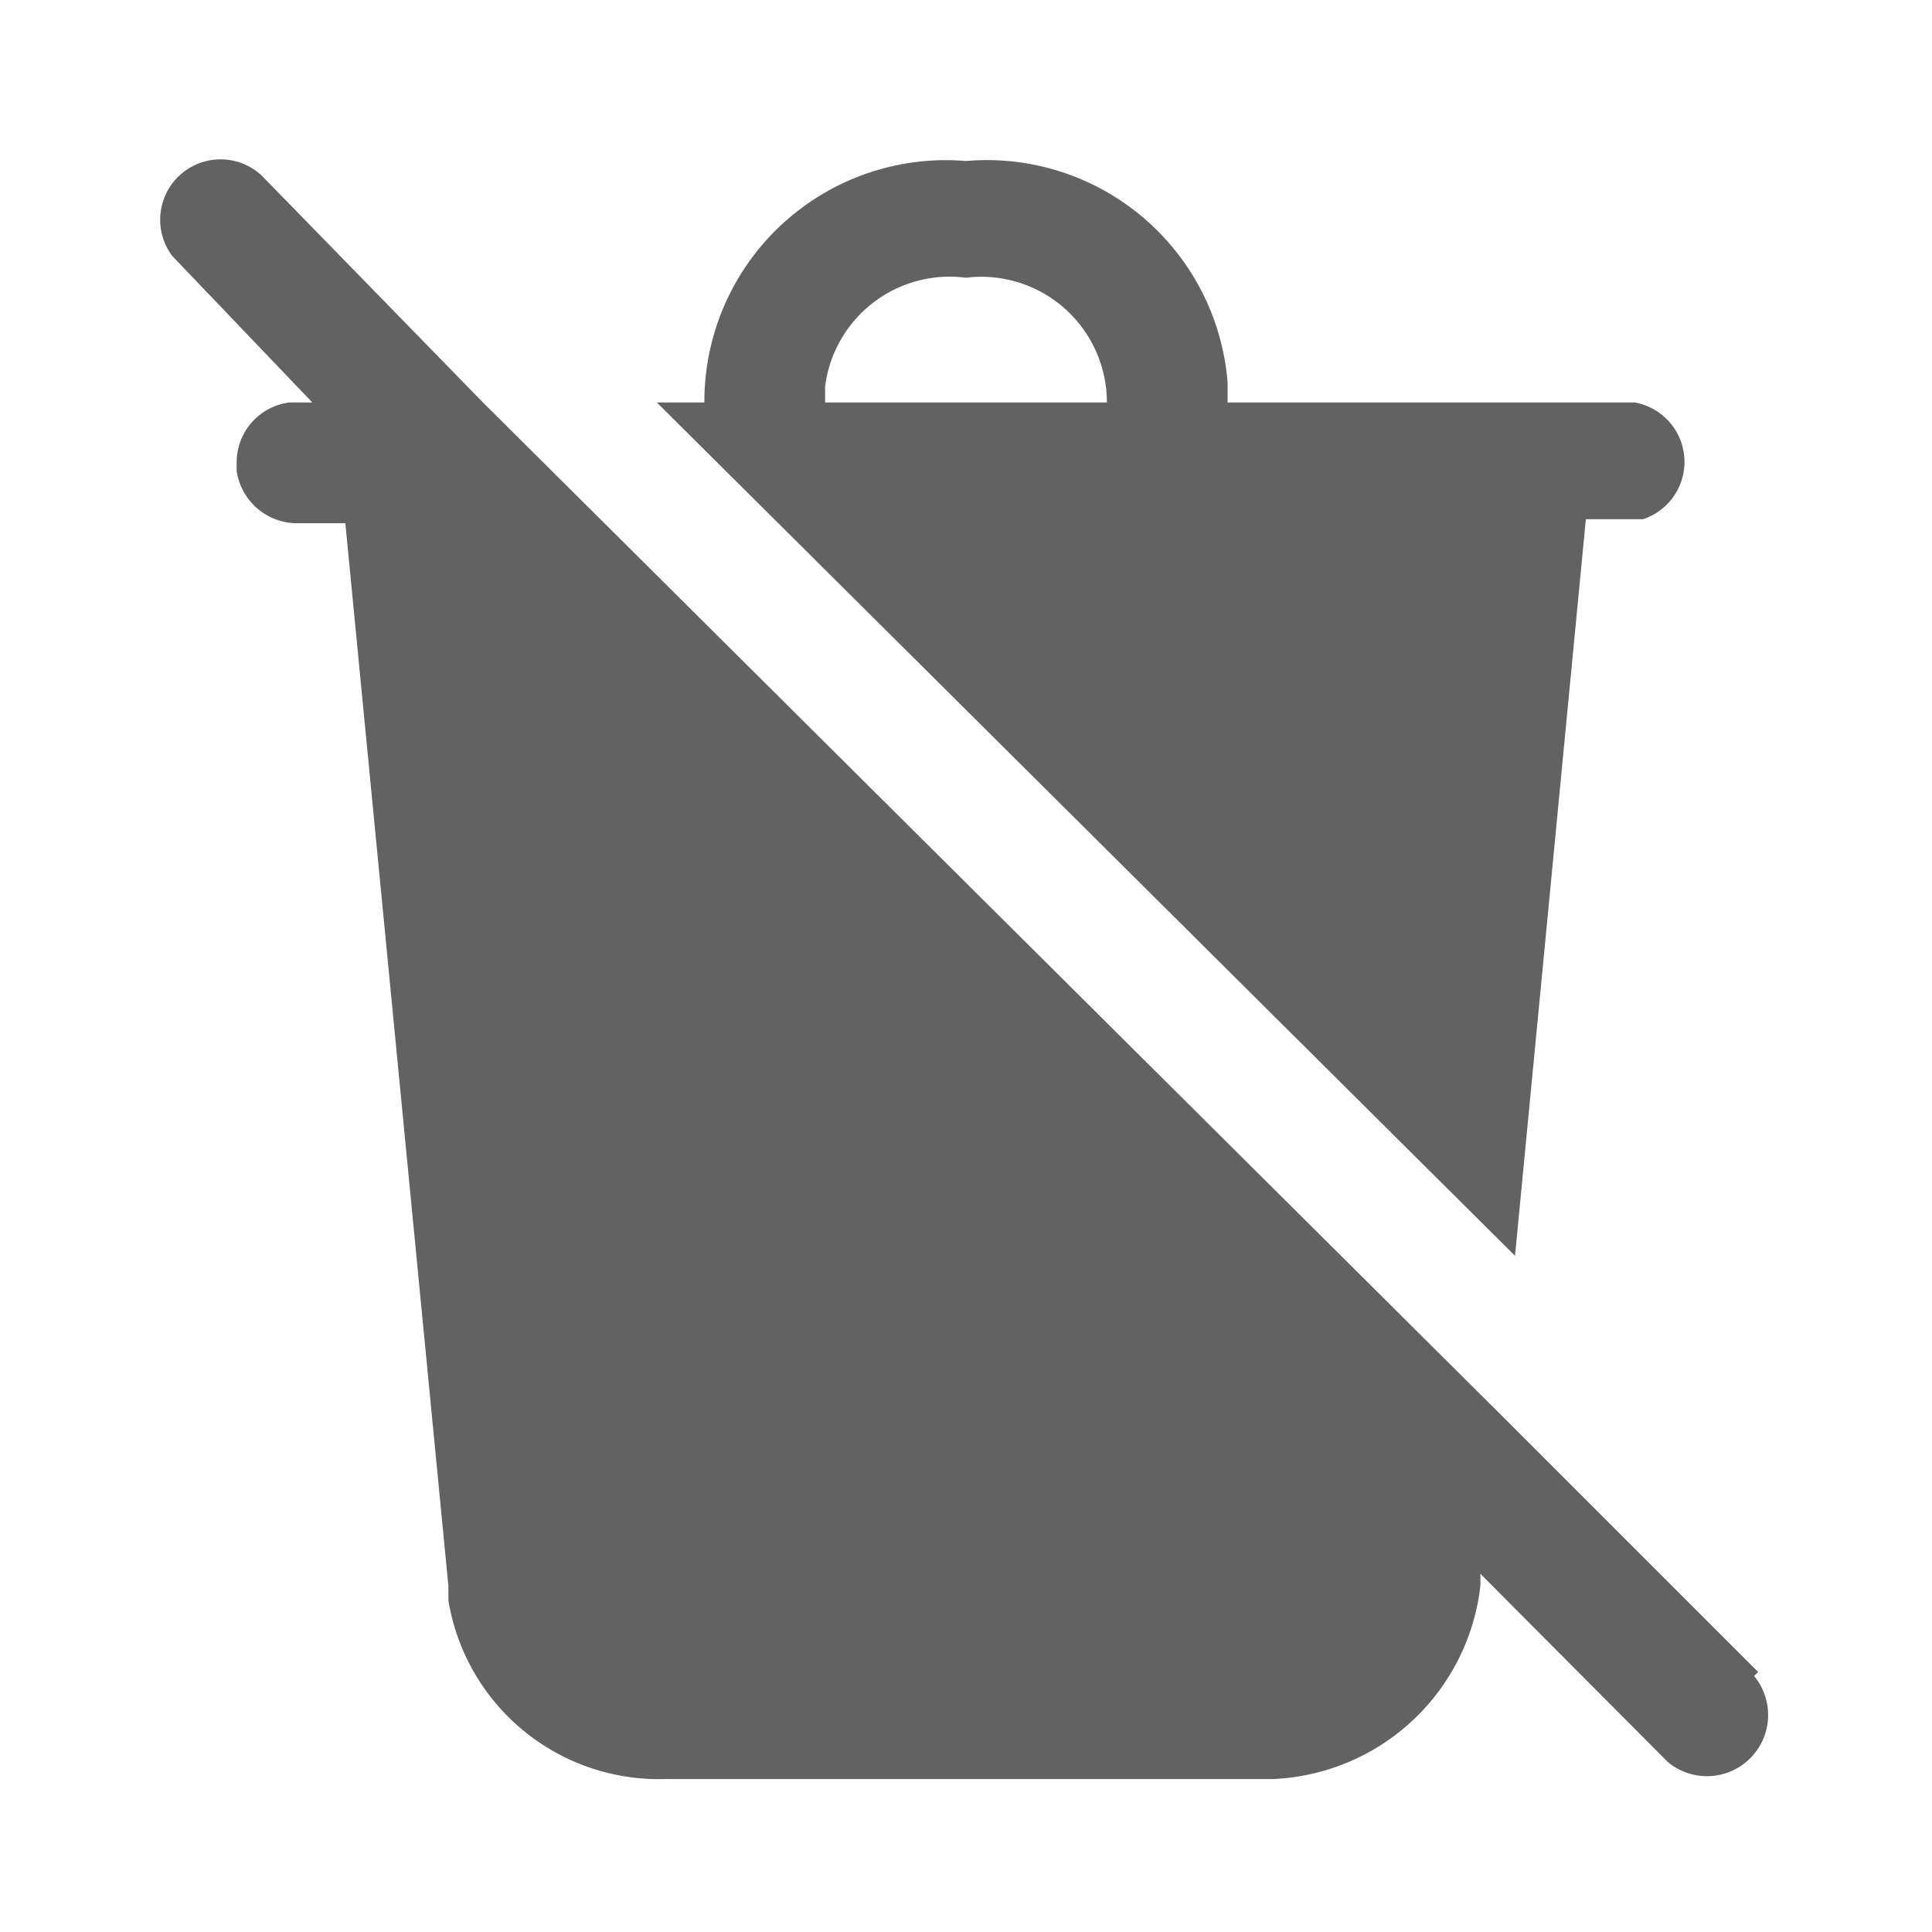 <svg xmlns="http://www.w3.org/2000/svg" viewBox="0 0 24 24">
  <defs>
    <style>
      .f2fb3cbe-a7ec-4379-a3b6-1877b51d4e51 {
        opacity: 0;
      }

      .a90808c7-c1e0-4e57-8872-d1bbb12b33d4 {
        fill: #626262;
      }
    </style>
  </defs>
  <g id="e323a85a-1547-40d7-8994-91e41dc1e14c" data-name="BOX">
    <rect id="b75eb945-de99-42be-ab52-8219ce48975c" data-name="OVERLAY" class="f2fb3cbe-a7ec-4379-a3b6-1877b51d4e51" width="24" height="24"/>
  </g>
  <g id="bcfb62bd-334e-4828-8790-c005c698ba71" data-name="Livello 8">
    <g>
      <path class="a90808c7-c1e0-4e57-8872-d1bbb12b33d4" d="M21.84,20.77l-3.21-3.21h0L6,5H6L3.25,2.18a.75.75,0,0,0-1.11,1L3.88,5H3.59a.75.75,0,0,0-.65.75v.1a.76.76,0,0,0,.75.65h.6l1.28,13.2,0,.18a2.65,2.65,0,0,0,2.69,2.22h7.55a2.71,2.71,0,0,0,2.58-2.4l0-.15,2.33,2.34a.76.76,0,0,0,1.07-1.07Z" transform="translate(0 0)"/>
      <path class="a90808c7-c1e0-4e57-8872-d1bbb12b33d4" d="M19.7,6.45h.71A.75.75,0,0,0,20.31,5H15.25V4.76A3,3,0,0,0,12,2,3,3,0,0,0,8.75,5H8.16L18.82,15.6ZM10.25,5V4.8A1.56,1.56,0,0,1,12,3.45,1.56,1.56,0,0,1,13.75,5Z" transform="translate(0 0)"/>
    </g>
  </g>
</svg>
